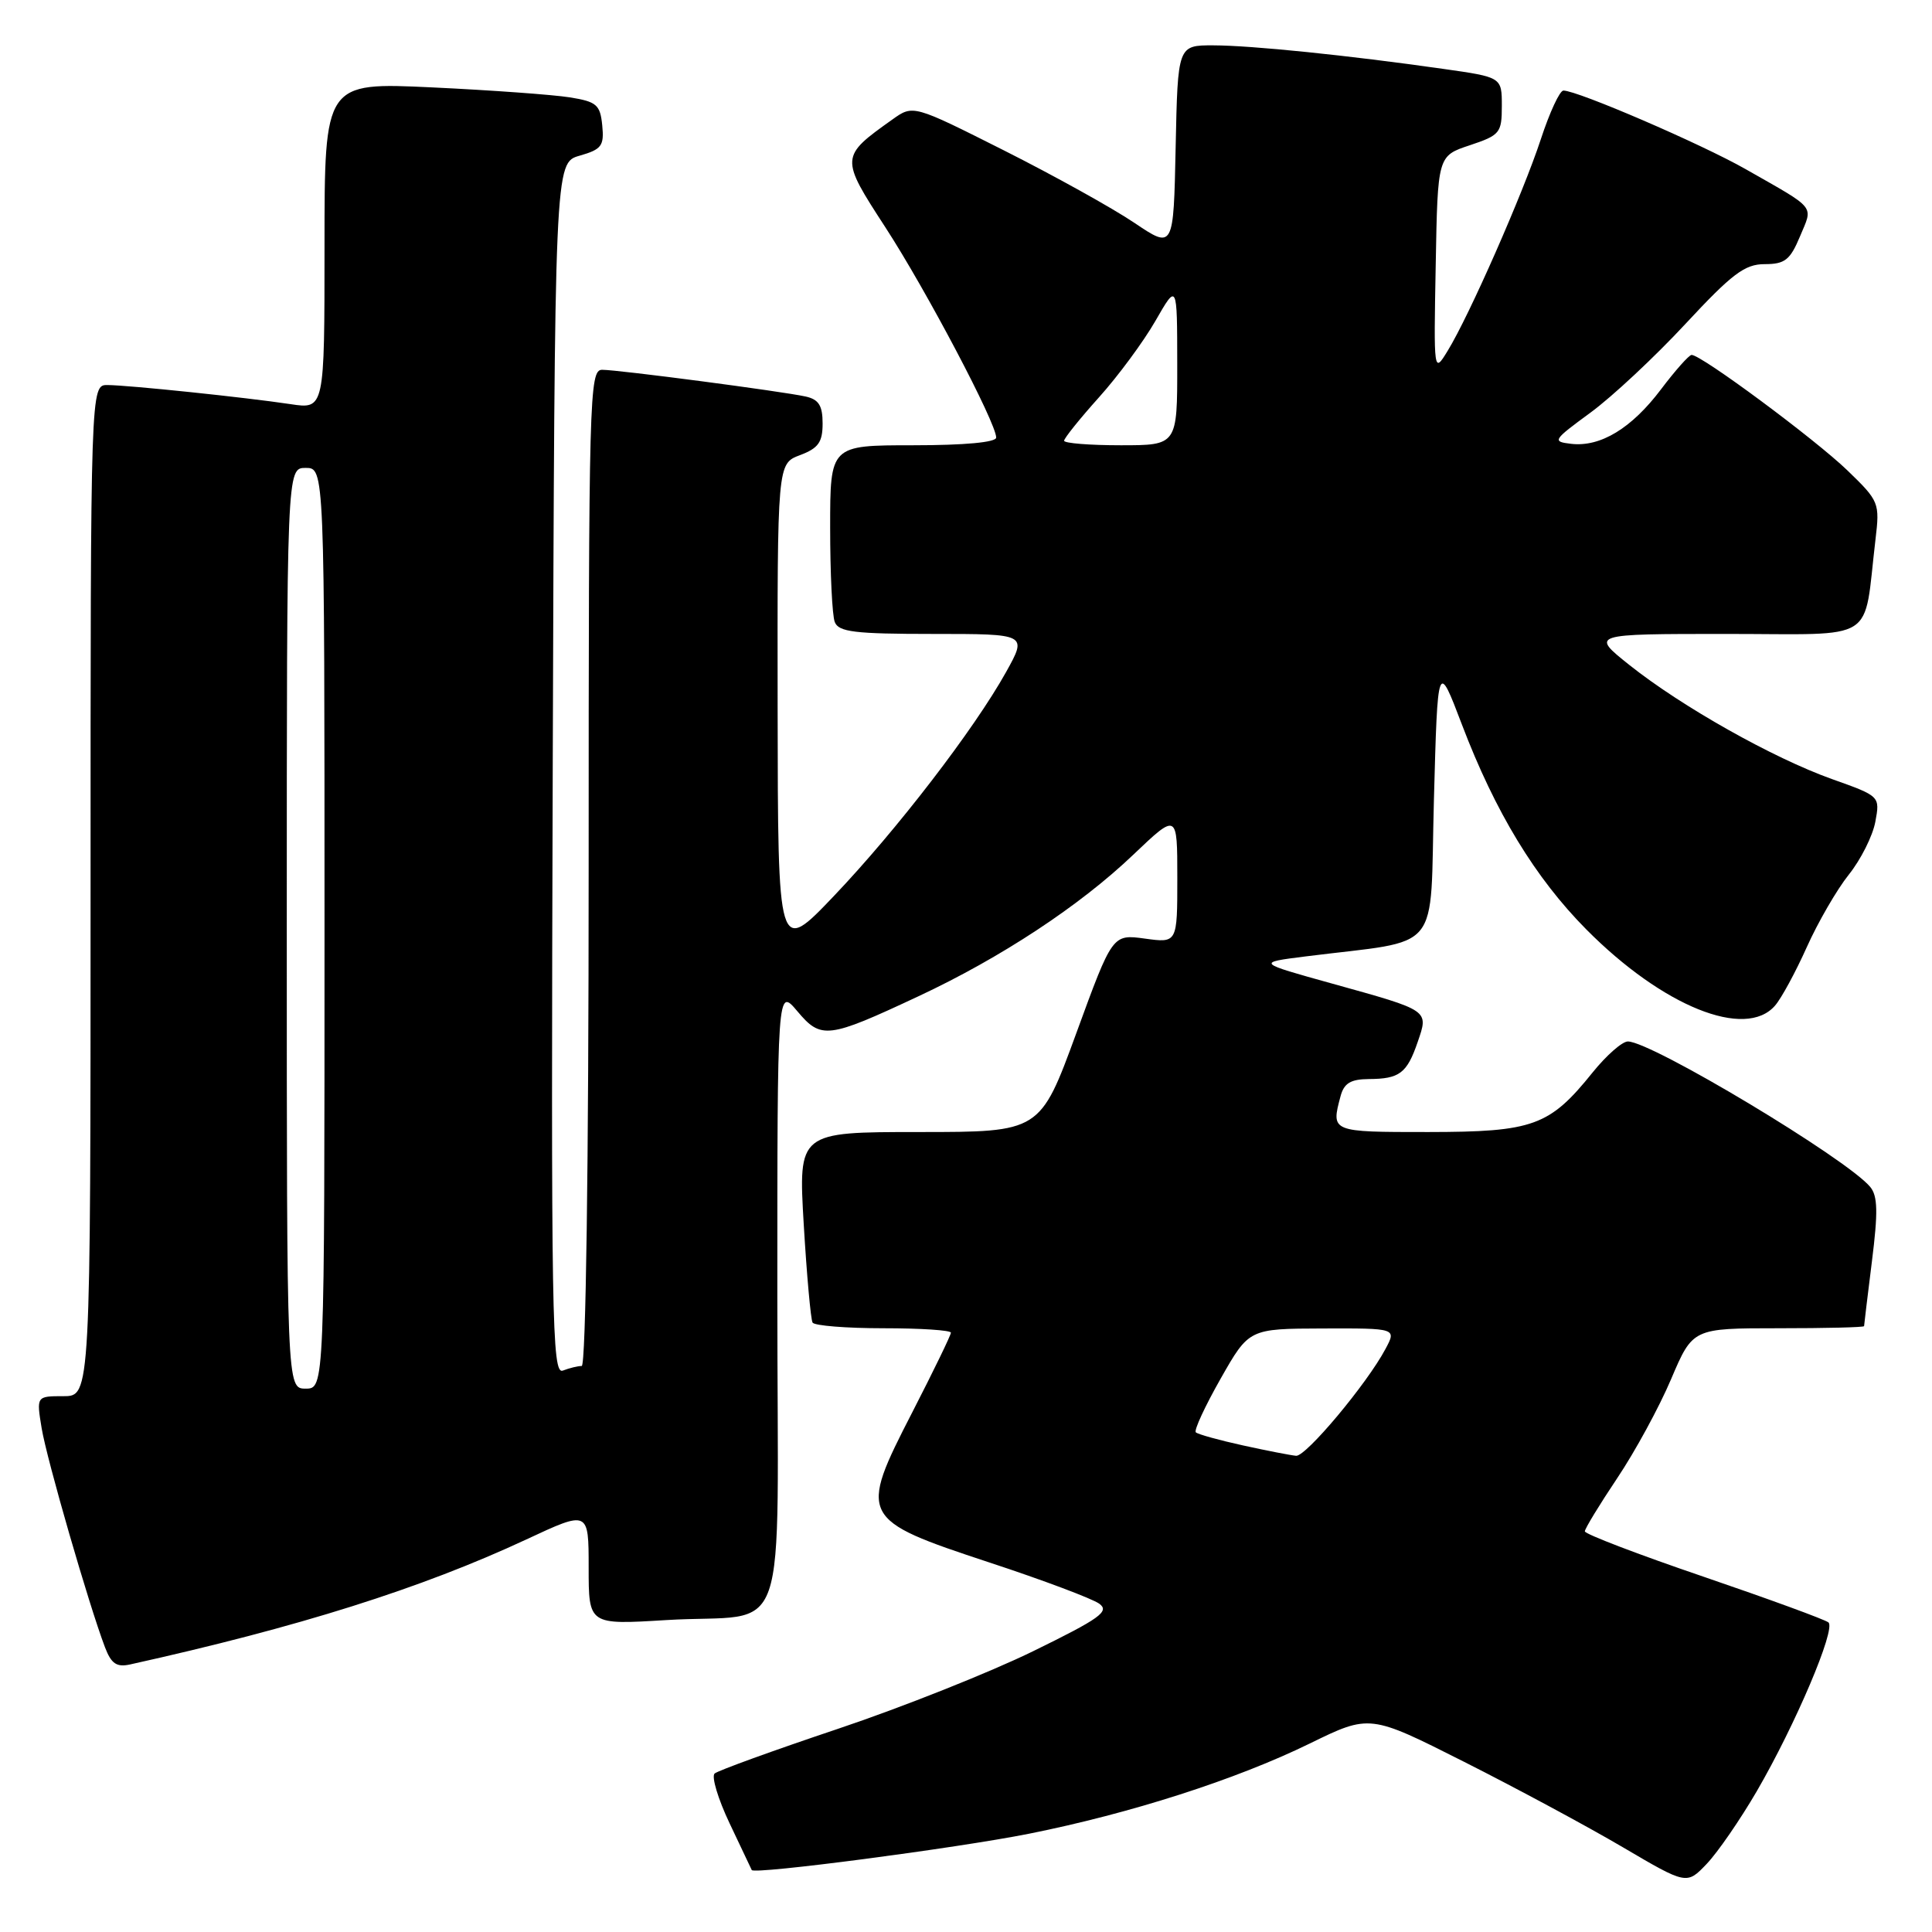 <?xml version="1.0" encoding="UTF-8" standalone="no"?>
<!DOCTYPE svg PUBLIC "-//W3C//DTD SVG 1.1//EN" "http://www.w3.org/Graphics/SVG/1.1/DTD/svg11.dtd" >
<svg xmlns="http://www.w3.org/2000/svg" xmlns:xlink="http://www.w3.org/1999/xlink" version="1.1" viewBox="0 0 256 256">
 <g >
 <path fill="currentColor"
d=" M 232.78 237.35 C 237.88 228.58 243.29 215.86 242.28 214.98 C 241.85 214.61 234.41 211.89 225.75 208.93 C 217.09 205.98 210.00 203.27 210.00 202.91 C 210.00 202.56 211.93 199.39 214.28 195.88 C 216.64 192.36 219.86 186.45 221.43 182.74 C 224.30 176.00 224.30 176.00 235.65 176.00 C 241.89 176.00 247.00 175.88 247.00 175.72 C 247.00 175.57 247.47 171.70 248.04 167.13 C 248.86 160.62 248.81 158.47 247.81 157.27 C 244.70 153.53 218.83 138.00 215.70 138.00 C 214.95 138.00 212.86 139.84 211.05 142.08 C 205.32 149.21 203.18 149.99 189.25 150.00 C 176.34 150.00 176.36 150.01 177.63 145.25 C 178.09 143.53 178.97 143.00 181.37 142.98 C 185.44 142.96 186.43 142.22 187.85 138.07 C 189.31 133.81 189.49 133.94 176.55 130.34 C 166.50 127.55 166.50 127.55 173.00 126.73 C 191.35 124.42 189.44 126.75 190.00 106.03 C 190.50 87.57 190.50 87.57 193.72 96.03 C 198.13 107.61 203.42 116.32 210.20 123.16 C 220.32 133.36 231.28 137.78 235.20 133.25 C 236.04 132.29 237.93 128.80 239.41 125.50 C 240.89 122.20 243.39 117.88 244.97 115.90 C 246.56 113.92 248.14 110.77 248.49 108.90 C 249.12 105.50 249.12 105.50 242.74 103.23 C 234.91 100.43 222.85 93.64 215.92 88.13 C 210.74 84.00 210.74 84.00 228.78 84.00 C 249.05 84.00 246.86 85.39 248.51 71.50 C 249.09 66.62 249.00 66.40 244.80 62.34 C 240.51 58.20 225.37 46.97 224.14 47.03 C 223.79 47.05 221.97 49.10 220.09 51.59 C 216.20 56.75 212.07 59.26 208.19 58.81 C 205.64 58.51 205.75 58.34 210.74 54.68 C 213.61 52.58 219.27 47.29 223.32 42.93 C 229.51 36.27 231.19 35.00 233.83 35.00 C 236.51 35.00 237.20 34.45 238.51 31.32 C 240.25 27.15 240.80 27.82 231.30 22.41 C 225.43 19.07 209.03 12.00 207.16 12.00 C 206.67 12.00 205.33 14.90 204.17 18.44 C 201.80 25.65 194.65 41.90 191.82 46.49 C 189.98 49.50 189.97 49.48 190.24 35.08 C 190.50 20.66 190.50 20.66 194.75 19.25 C 198.76 17.91 199.00 17.62 199.00 14.03 C 199.00 10.23 199.00 10.23 191.25 9.13 C 178.62 7.33 165.83 6.02 160.78 6.01 C 156.06 6.00 156.06 6.00 155.78 19.51 C 155.50 33.02 155.50 33.02 150.30 29.52 C 147.44 27.59 139.68 23.28 133.05 19.94 C 120.99 13.87 120.99 13.87 118.25 15.83 C 111.31 20.77 111.30 20.86 117.33 30.14 C 122.74 38.47 132.00 56.04 132.00 57.98 C 132.00 58.61 127.81 59.00 121.00 59.00 C 110.00 59.00 110.00 59.00 110.00 69.92 C 110.00 75.92 110.27 81.55 110.61 82.42 C 111.12 83.74 113.23 84.00 123.66 84.00 C 136.12 84.00 136.12 84.00 133.31 89.05 C 129.09 96.63 118.82 109.99 110.49 118.73 C 103.08 126.50 103.08 126.50 103.04 93.97 C 103.00 61.44 103.00 61.44 106.00 60.31 C 108.44 59.39 109.00 58.60 109.00 56.11 C 109.00 53.74 108.49 52.93 106.75 52.54 C 103.55 51.84 81.93 49.00 79.79 49.00 C 78.09 49.00 78.00 52.25 78.00 115.00 C 78.00 154.41 77.63 181.00 77.08 181.00 C 76.58 181.00 75.45 181.27 74.58 181.61 C 73.13 182.16 73.01 174.92 73.24 101.90 C 73.50 21.57 73.50 21.57 76.80 20.63 C 79.72 19.79 80.07 19.33 79.80 16.61 C 79.53 13.88 79.06 13.47 75.50 12.90 C 73.30 12.55 65.09 11.95 57.25 11.58 C 43.00 10.91 43.00 10.91 43.00 32.57 C 43.00 54.23 43.00 54.23 38.49 53.55 C 32.50 52.65 17.07 51.04 14.25 51.02 C 12.00 51.00 12.00 51.00 12.00 118.00 C 12.00 185.00 12.00 185.00 8.41 185.00 C 4.82 185.00 4.82 185.00 5.52 189.25 C 6.20 193.38 11.78 212.67 13.91 218.27 C 14.74 220.45 15.45 220.94 17.23 220.55 C 39.54 215.61 55.83 210.47 69.75 203.98 C 78.00 200.13 78.00 200.13 78.00 207.72 C 78.00 215.30 78.00 215.30 88.25 214.67 C 104.95 213.65 103.00 219.33 103.00 171.81 C 103.00 130.85 103.00 130.85 105.65 133.99 C 108.80 137.74 109.68 137.64 121.66 132.03 C 132.62 126.91 143.09 120.01 150.16 113.26 C 156.00 107.70 156.00 107.70 156.00 116.33 C 156.00 124.96 156.00 124.96 151.71 124.37 C 147.41 123.78 147.41 123.78 142.62 136.89 C 137.82 150.00 137.82 150.00 121.80 150.00 C 105.78 150.00 105.78 150.00 106.50 162.25 C 106.90 168.99 107.43 174.84 107.67 175.25 C 107.92 175.66 112.14 176.00 117.06 176.00 C 121.98 176.00 126.00 176.26 126.00 176.59 C 126.00 176.91 123.70 181.65 120.89 187.12 C 113.74 201.03 113.91 201.36 131.08 207.03 C 138.20 209.37 144.76 211.84 145.66 212.50 C 147.06 213.52 145.77 214.45 136.90 218.79 C 131.18 221.59 119.53 226.23 111.00 229.09 C 102.47 231.95 95.14 234.61 94.69 235.00 C 94.25 235.40 95.14 238.37 96.68 241.61 C 98.21 244.85 99.53 247.63 99.61 247.79 C 99.90 248.41 126.69 244.90 136.34 242.98 C 149.80 240.29 163.77 235.81 173.54 231.03 C 181.50 227.14 181.50 227.14 194.00 233.45 C 200.88 236.92 210.32 242.00 215.00 244.75 C 223.50 249.75 223.50 249.75 226.15 246.97 C 227.61 245.44 230.59 241.11 232.78 237.35 Z  M 164.72 191.53 C 161.53 190.83 158.72 190.05 158.45 189.79 C 158.19 189.52 159.67 186.33 161.74 182.68 C 165.50 176.06 165.50 176.06 175.28 176.03 C 185.05 176.00 185.05 176.00 183.58 178.75 C 181.12 183.37 173.05 193.01 171.74 192.90 C 171.06 192.84 167.90 192.23 164.72 191.53 Z  M 38.00 123.00 C 38.00 62.00 38.00 62.00 40.50 62.00 C 43.00 62.00 43.00 62.00 43.00 123.00 C 43.00 184.00 43.00 184.00 40.50 184.00 C 38.00 184.00 38.00 184.00 38.00 123.00 Z  M 141.00 58.40 C 141.00 58.07 143.08 55.48 145.61 52.66 C 148.15 49.84 151.52 45.27 153.10 42.52 C 155.98 37.50 155.98 37.50 155.99 48.25 C 156.00 59.00 156.00 59.00 148.50 59.00 C 144.38 59.00 141.00 58.73 141.00 58.40 Z "/>
</g>
</svg>
